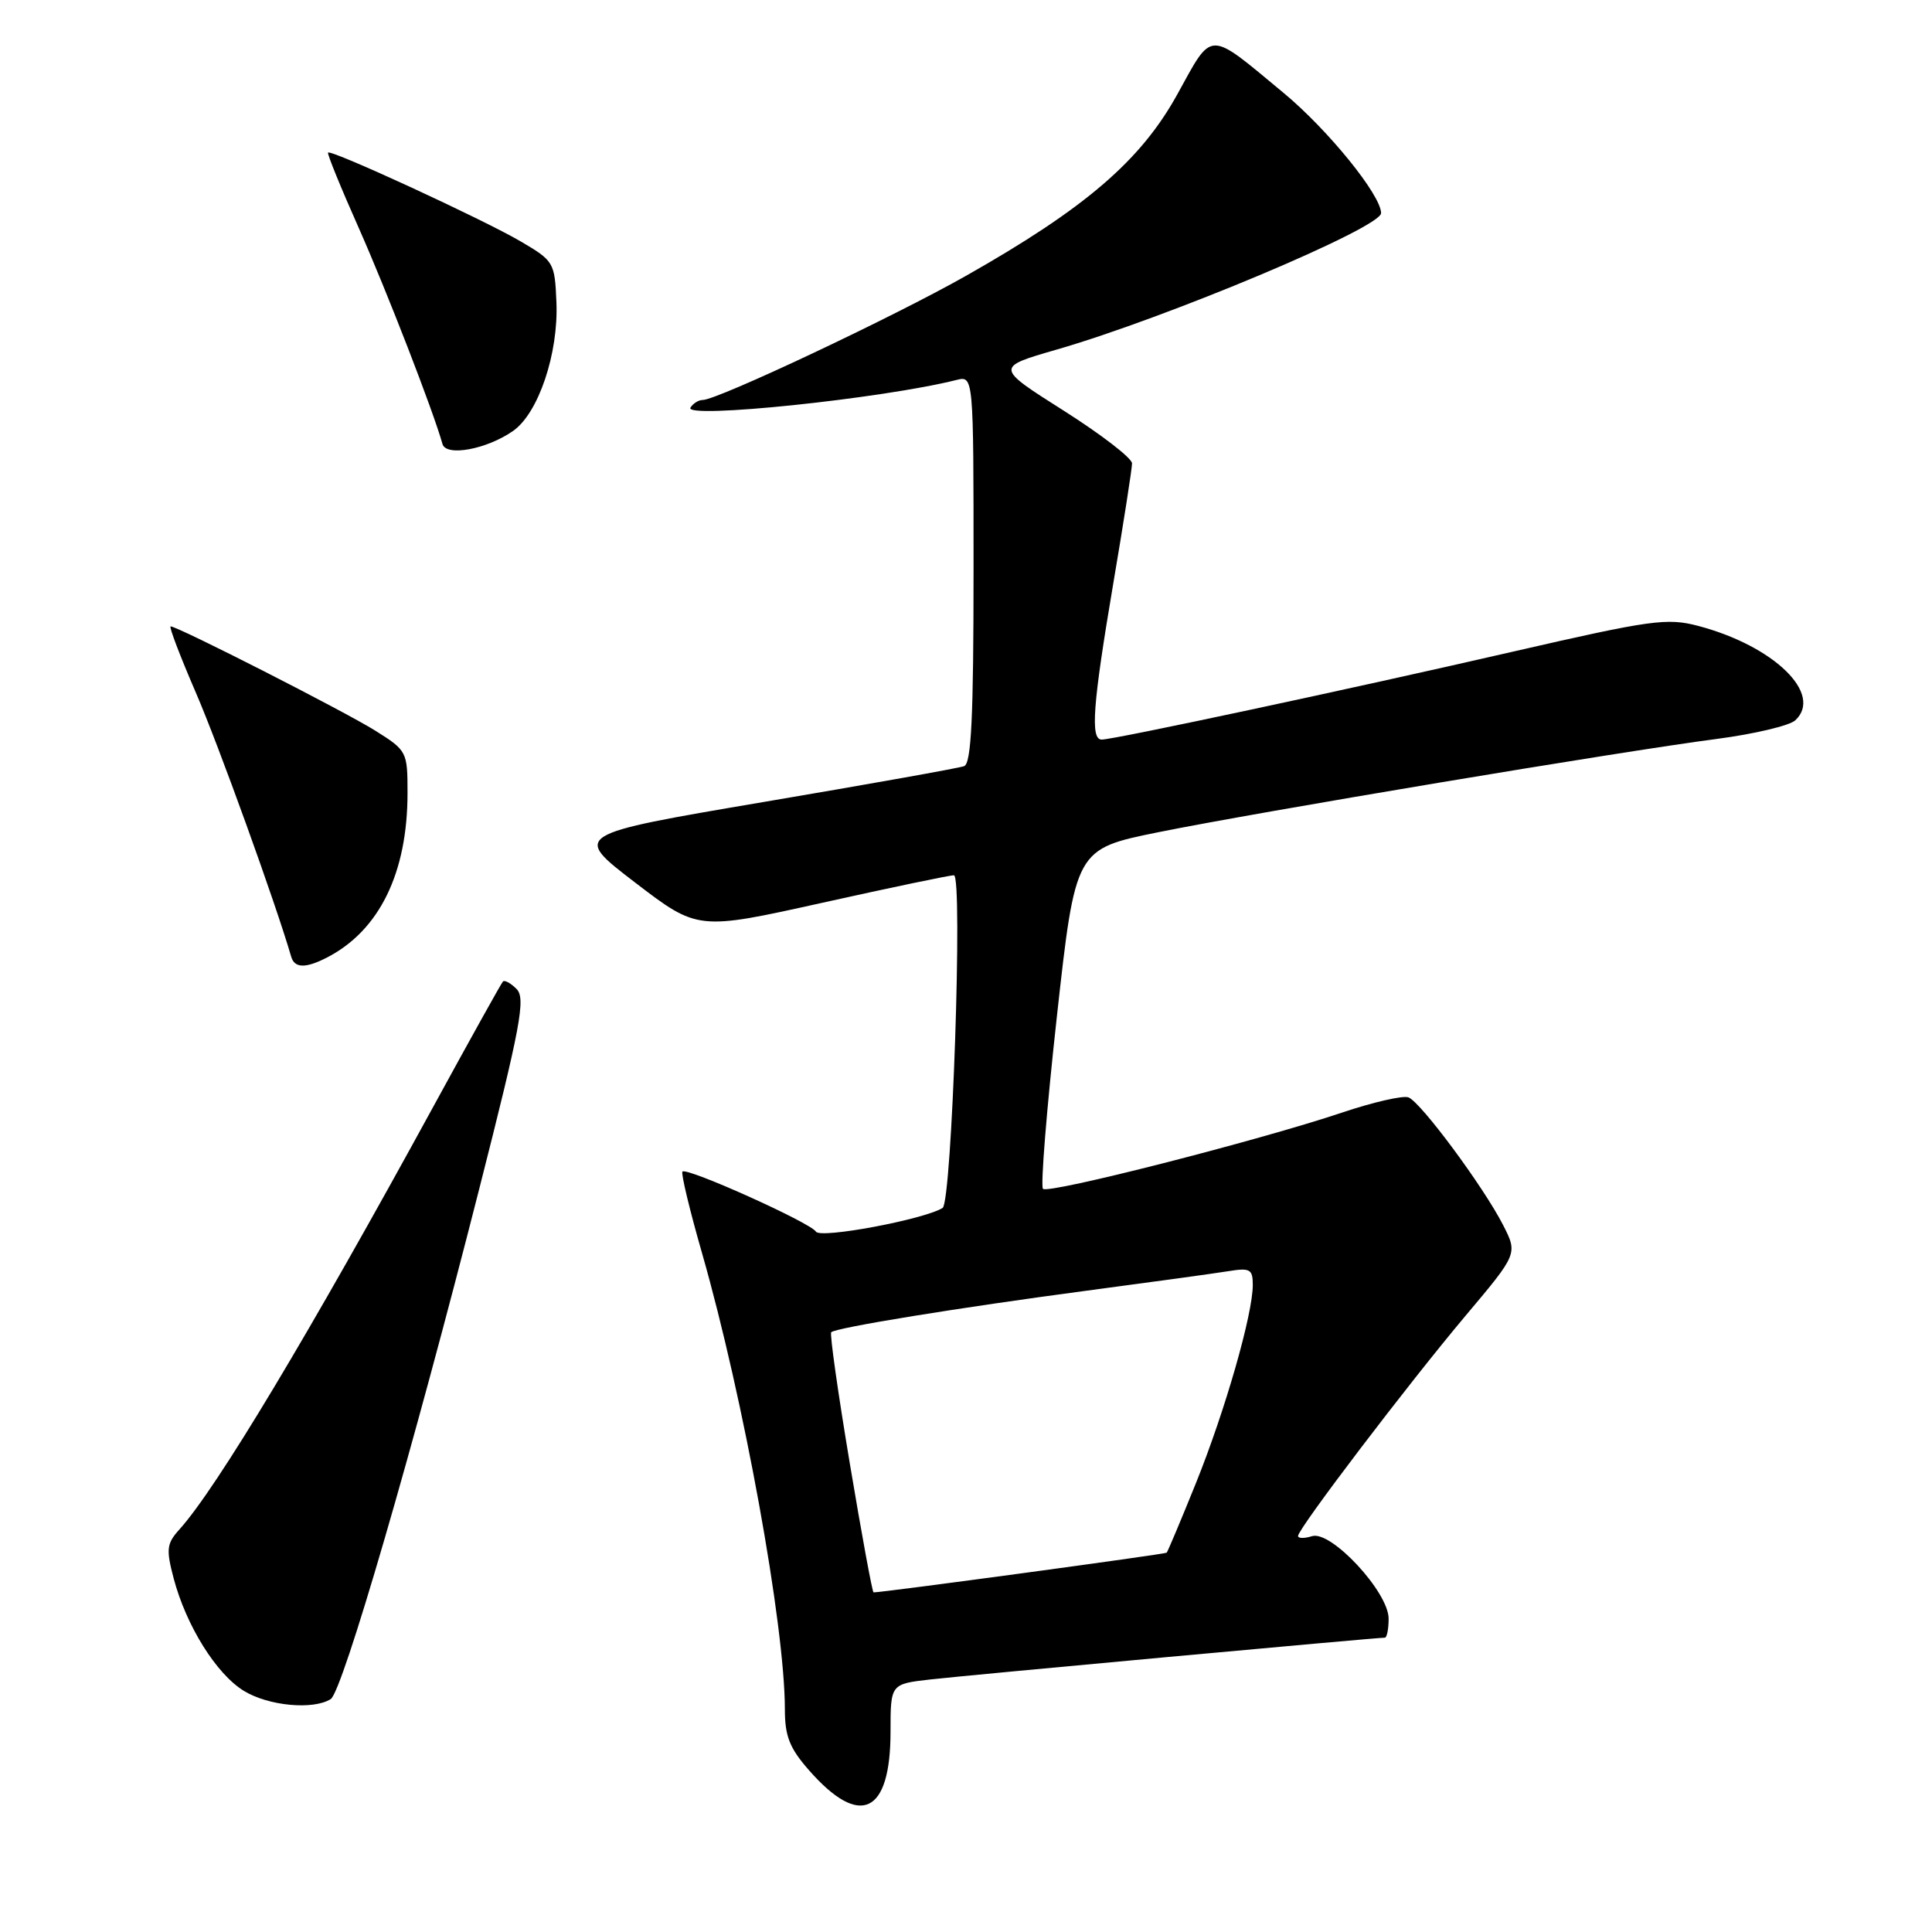 <?xml version="1.0" encoding="UTF-8" standalone="no"?>
<!DOCTYPE svg PUBLIC "-//W3C//DTD SVG 1.1//EN" "http://www.w3.org/Graphics/SVG/1.1/DTD/svg11.dtd" >
<svg xmlns="http://www.w3.org/2000/svg" xmlns:xlink="http://www.w3.org/1999/xlink" version="1.1" viewBox="0 0 256 256">
 <g >
 <path fill="currentColor"
d=" M 118.00 229.46 C 118.00 223.14 118.00 223.14 123.25 222.54 C 128.02 221.99 182.32 217.00 183.50 217.00 C 183.77 217.00 184.00 215.86 184.00 214.48 C 184.00 210.96 176.37 202.75 173.85 203.55 C 172.83 203.87 172.00 203.86 172.00 203.52 C 172.00 202.56 186.57 183.40 194.22 174.31 C 201.11 166.13 201.11 166.13 199.16 162.31 C 196.55 157.22 188.27 146.04 186.63 145.41 C 185.91 145.13 181.94 146.04 177.81 147.43 C 166.74 151.14 138.91 158.24 138.20 157.53 C 137.86 157.20 138.69 146.93 140.04 134.71 C 142.50 112.50 142.50 112.50 153.50 110.27 C 166.59 107.62 214.75 99.57 227.50 97.91 C 232.45 97.26 237.12 96.15 237.88 95.45 C 241.63 91.97 235.06 85.58 225.00 82.93 C 220.89 81.85 218.79 82.14 200.50 86.34 C 179.12 91.26 147.60 98.00 145.98 98.00 C 144.45 98.00 144.80 93.36 147.50 77.40 C 148.88 69.28 150.00 62.08 150.00 61.40 C 150.00 60.71 145.92 57.57 140.94 54.41 C 131.88 48.67 131.88 48.67 140.02 46.32 C 154.70 42.08 183.00 30.17 183.00 28.24 C 183.00 25.86 175.96 17.18 170.07 12.30 C 159.95 3.91 160.75 3.90 156.00 12.50 C 151.15 21.29 143.79 27.61 127.96 36.57 C 118.30 42.04 95.05 53.00 93.11 53.00 C 92.56 53.00 91.84 53.46 91.49 54.01 C 90.54 55.56 116.90 52.82 126.73 50.35 C 129.00 49.78 129.00 49.78 129.00 75.42 C 129.00 95.02 128.71 101.17 127.75 101.52 C 127.06 101.78 115.10 103.91 101.17 106.27 C 75.84 110.57 75.84 110.57 84.14 116.93 C 92.45 123.29 92.45 123.29 108.97 119.62 C 118.06 117.60 125.90 115.96 126.40 115.98 C 127.60 116.01 126.13 159.30 124.90 160.06 C 122.42 161.59 108.72 164.16 108.12 163.20 C 107.39 162.01 91.02 154.65 90.43 155.24 C 90.21 155.45 91.38 160.33 93.03 166.07 C 98.54 185.32 104.00 215.37 104.00 226.50 C 104.00 230.06 104.63 231.65 107.20 234.57 C 113.96 242.28 118.00 240.37 118.00 229.46 Z  M 43.82 225.14 C 45.39 224.14 54.69 192.17 63.51 157.50 C 68.99 135.96 69.67 132.30 68.46 131.06 C 67.68 130.27 66.86 129.82 66.64 130.06 C 66.41 130.30 62.30 137.70 57.49 146.50 C 40.97 176.74 28.71 197.18 23.79 202.64 C 22.08 204.53 21.99 205.27 23.01 209.14 C 24.67 215.42 28.67 221.83 32.33 224.06 C 35.60 226.05 41.50 226.60 43.82 225.14 Z  M 43.32 126.88 C 50.26 123.31 54.00 115.68 54.00 105.07 C 54.00 99.60 53.92 99.45 49.75 96.83 C 45.67 94.27 23.55 83.00 22.61 83.00 C 22.36 83.00 23.86 86.94 25.94 91.75 C 28.94 98.67 36.55 119.76 38.58 126.75 C 39.02 128.30 40.48 128.34 43.32 126.88 Z  M 68.00 57.09 C 71.35 54.74 74.01 46.83 73.73 40.06 C 73.51 34.76 73.39 34.57 68.98 31.98 C 63.99 29.06 43.87 19.78 43.47 20.22 C 43.33 20.38 45.17 24.89 47.56 30.26 C 51.26 38.61 57.40 54.44 58.63 58.83 C 59.10 60.54 64.51 59.54 68.00 57.09 Z  M 112.61 193.95 C 111.04 184.58 109.93 176.74 110.14 176.53 C 110.74 175.92 127.08 173.27 144.00 171.02 C 152.53 169.89 160.96 168.73 162.75 168.44 C 165.65 167.97 166.00 168.17 166.00 170.27 C 166.00 174.15 162.34 186.91 158.48 196.49 C 156.48 201.44 154.73 205.60 154.59 205.74 C 154.39 205.94 117.03 211.00 115.75 211.00 C 115.59 211.00 114.18 203.33 112.61 193.95 Z "/>
</g>
</svg>